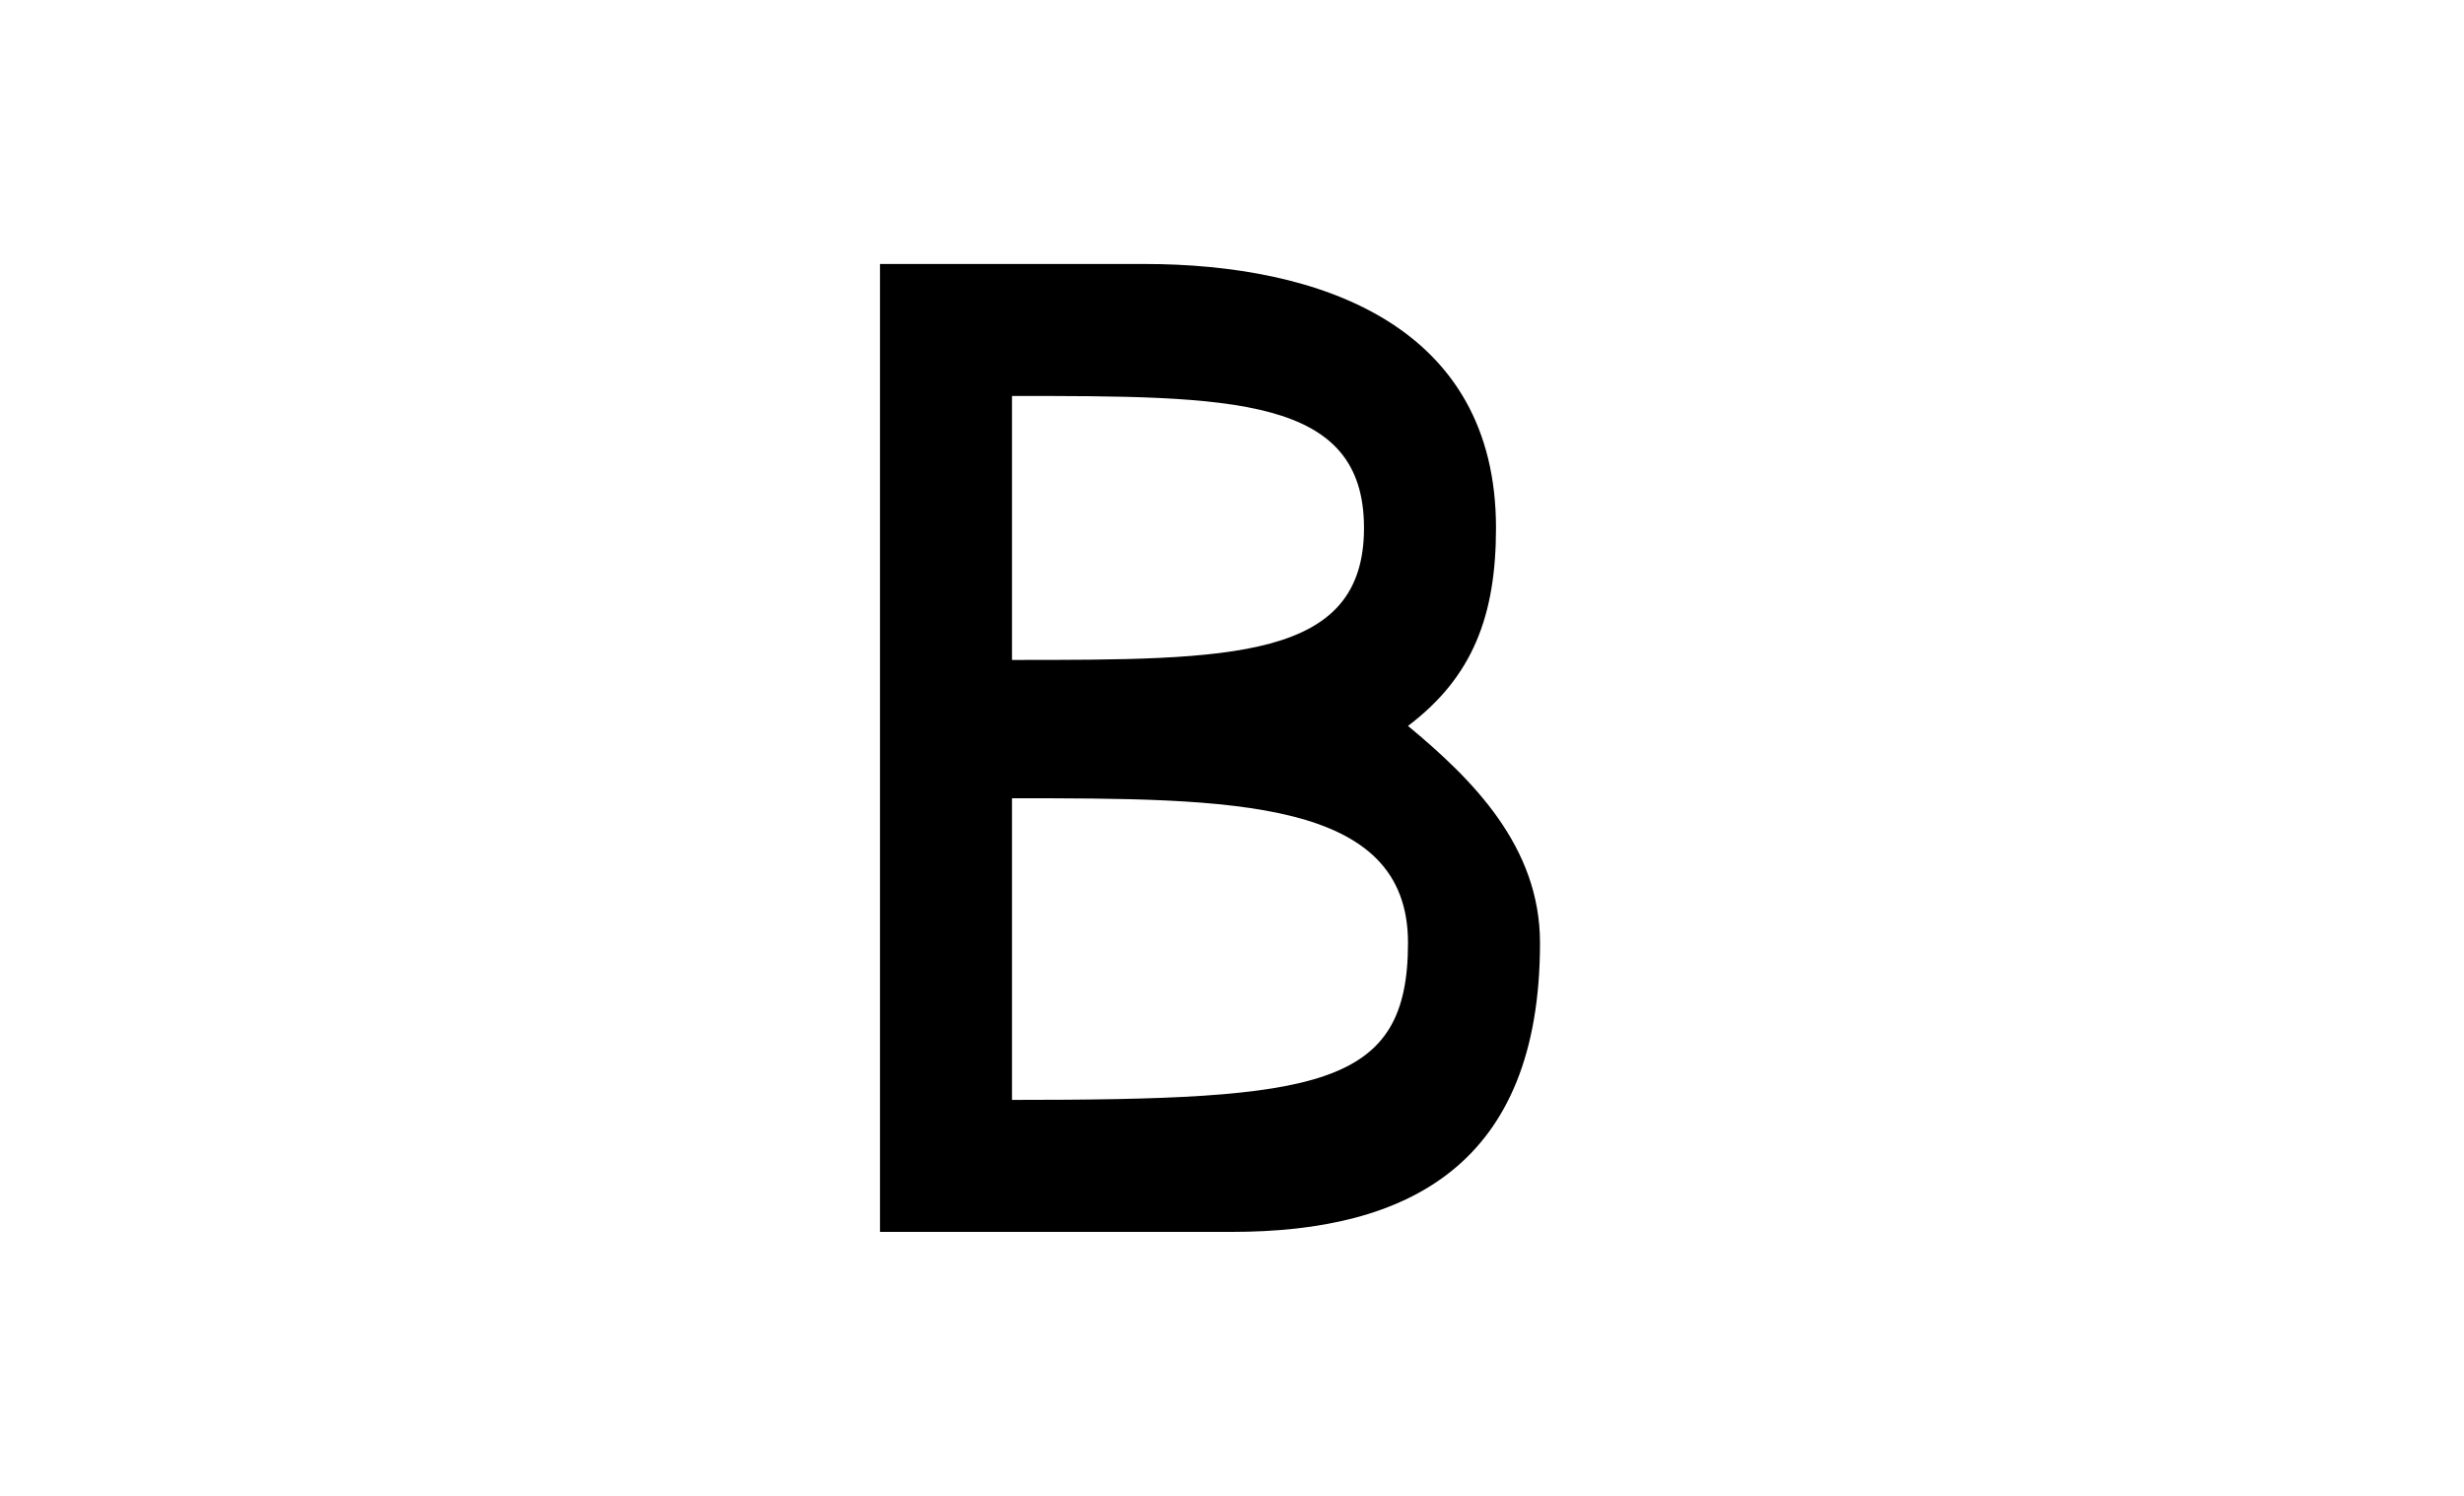 <svg xmlns="http://www.w3.org/2000/svg" width="28" height="17">
  <path fill="color" d="M 10,3 V 8.25 14 h 4 c 2,0 3.5,-0.762 3.5,-3.285 C 17.5,9.62 16.734,8.858 16,8.25 16.734,7.695 17,7 17,6 17,3.697 15,3 13,3 Z m 1.5,1.5 c 2.5,0 4,0 4,1.5 0,1.5 -1.5,1.5 -4,1.5 z m 0,4.572 c 2.5,0 4.5,-1.233e-4 4.5,1.643 0,1.643 -1,1.785 -4.5,1.785 z" />
</svg>

